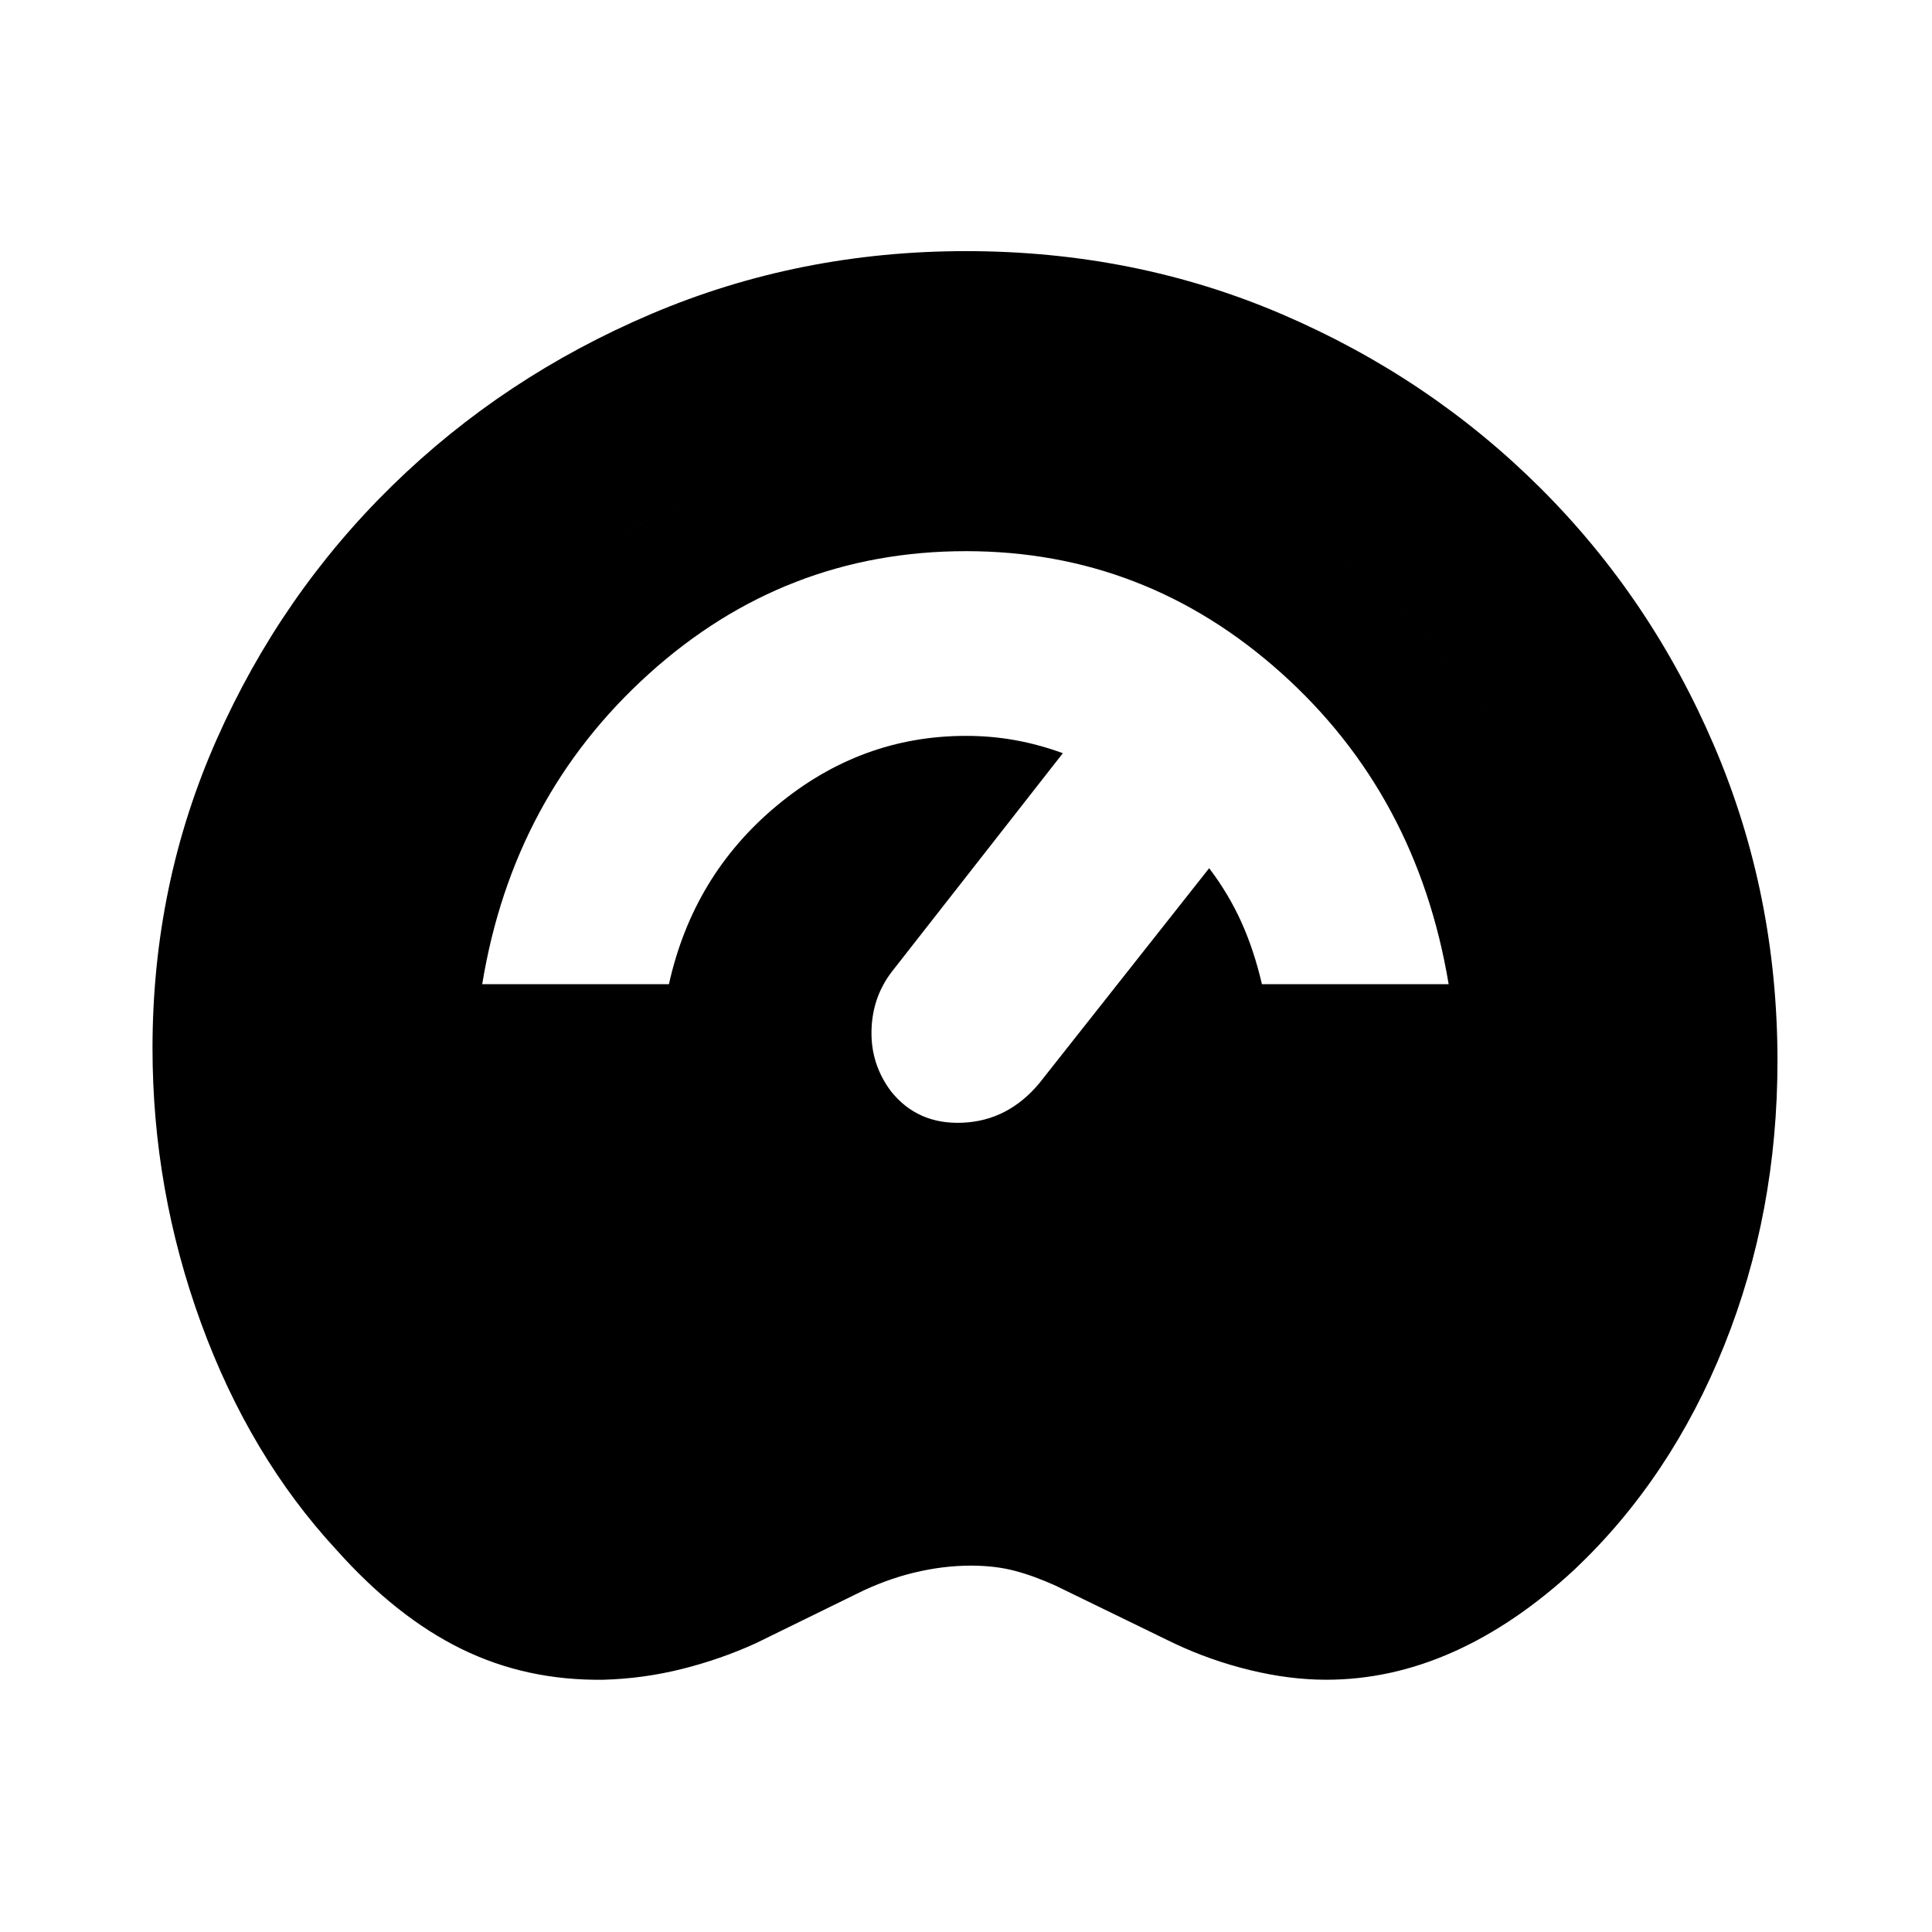 <svg xmlns="http://www.w3.org/2000/svg" height="20" viewBox="0 -960 960 960" width="20"><path d="M300.043-125.347q-38.391.565-70.717-15.282-32.327-15.848-62.022-49.109-43.261-46.696-67.392-112.805-24.13-66.109-24.13-136.631 0-81.522 31.913-153.478 31.913-71.957 87.239-126.066 55.326-54.109 128.718-85.305Q397.043-835.218 480-835.218q83.957 0 157.131 31.413t128.218 86.239q55.043 54.826 86.456 128.283 31.413 73.457 31.413 156.413 0 75.522-26.478 141.479-26.478 65.957-74.305 111.218-29.261 27.13-60.239 40.978-30.978 13.848-63.239 13.848-18.131 0-37.827-4.782-19.695-4.783-37.826-13.348l-58.695-28.566q-11-5-20.653-7.5-9.652-2.5-21.521-2.5-13.87 0-28.305 3.5-14.434 3.5-28.434 10.5l-50.131 24.566q-17.565 8-36.695 12.782-19.131 4.783-38.827 5.348Zm0-90.218q9.435 0 17.805-2.5 8.369-2.5 17.804-6.935l49.13-25.565q21.696-11.565 46.392-17.131 24.696-5.565 50.391-5.565 23.696 0 44.326 5.065 20.631 5.066 39.761 14.066L622.783-225q10.435 4.435 17.804 6.935 7.37 2.5 16.804 2.5 14.739 0 30.109-6.652 15.37-6.653 31.804-21.522 35.566-32 53.848-80.065 18.283-48.066 18.283-104.631 0-132-90.5-223.5T480-743.435q-129.435 0-220.935 91t-91.5 220q0 56.565 18.5 104.783 18.5 48.217 52.5 81.782Q255-230.565 269.87-223.065q14.869 7.5 30.173 7.5Zm142.652-202.217q13.261 16.652 35.696 15.652 22.435-1 37.957-19.522l84.478-106.956q9.739 12.87 16.044 26.891 6.304 14.022 10.173 30.761h92.784q-15.696-94.174-83.218-154.675-67.522-60.5-156.609-60.5-90.087 0-157.609 61-67.522 61.001-82.783 154.175h92.783q12-54.131 53.653-88.761 41.652-34.631 93.956-34.631 12.609 0 24.5 2.153 11.891 2.152 23.63 6.456l-85.043 108.652q-9.696 12.696-10.044 29.304-.348 16.609 9.652 30.001ZM300.043-215.565q-15.304 0-30.173-7.5-14.87-7.5-31.305-22.805-34-33.565-52.5-81.782-18.5-48.218-18.5-104.783 0-129 91.5-220t220.935-91q130.435 0 220.935 91.5t90.5 223.5q0 56.565-18.283 104.631-18.282 48.065-53.848 80.065-16.434 14.869-31.804 21.522-15.37 6.652-30.109 6.652-9.434 0-16.804-2.5-7.369-2.5-17.804-6.935l-57.131-29.13q-19.13-9-39.761-14.066-20.63-5.065-44.326-5.065-25.695 0-50.391 5.565-24.696 5.566-46.392 17.131L335.652-225q-9.435 4.435-17.804 6.935-8.37 2.5-17.805 2.5Z"/></svg>